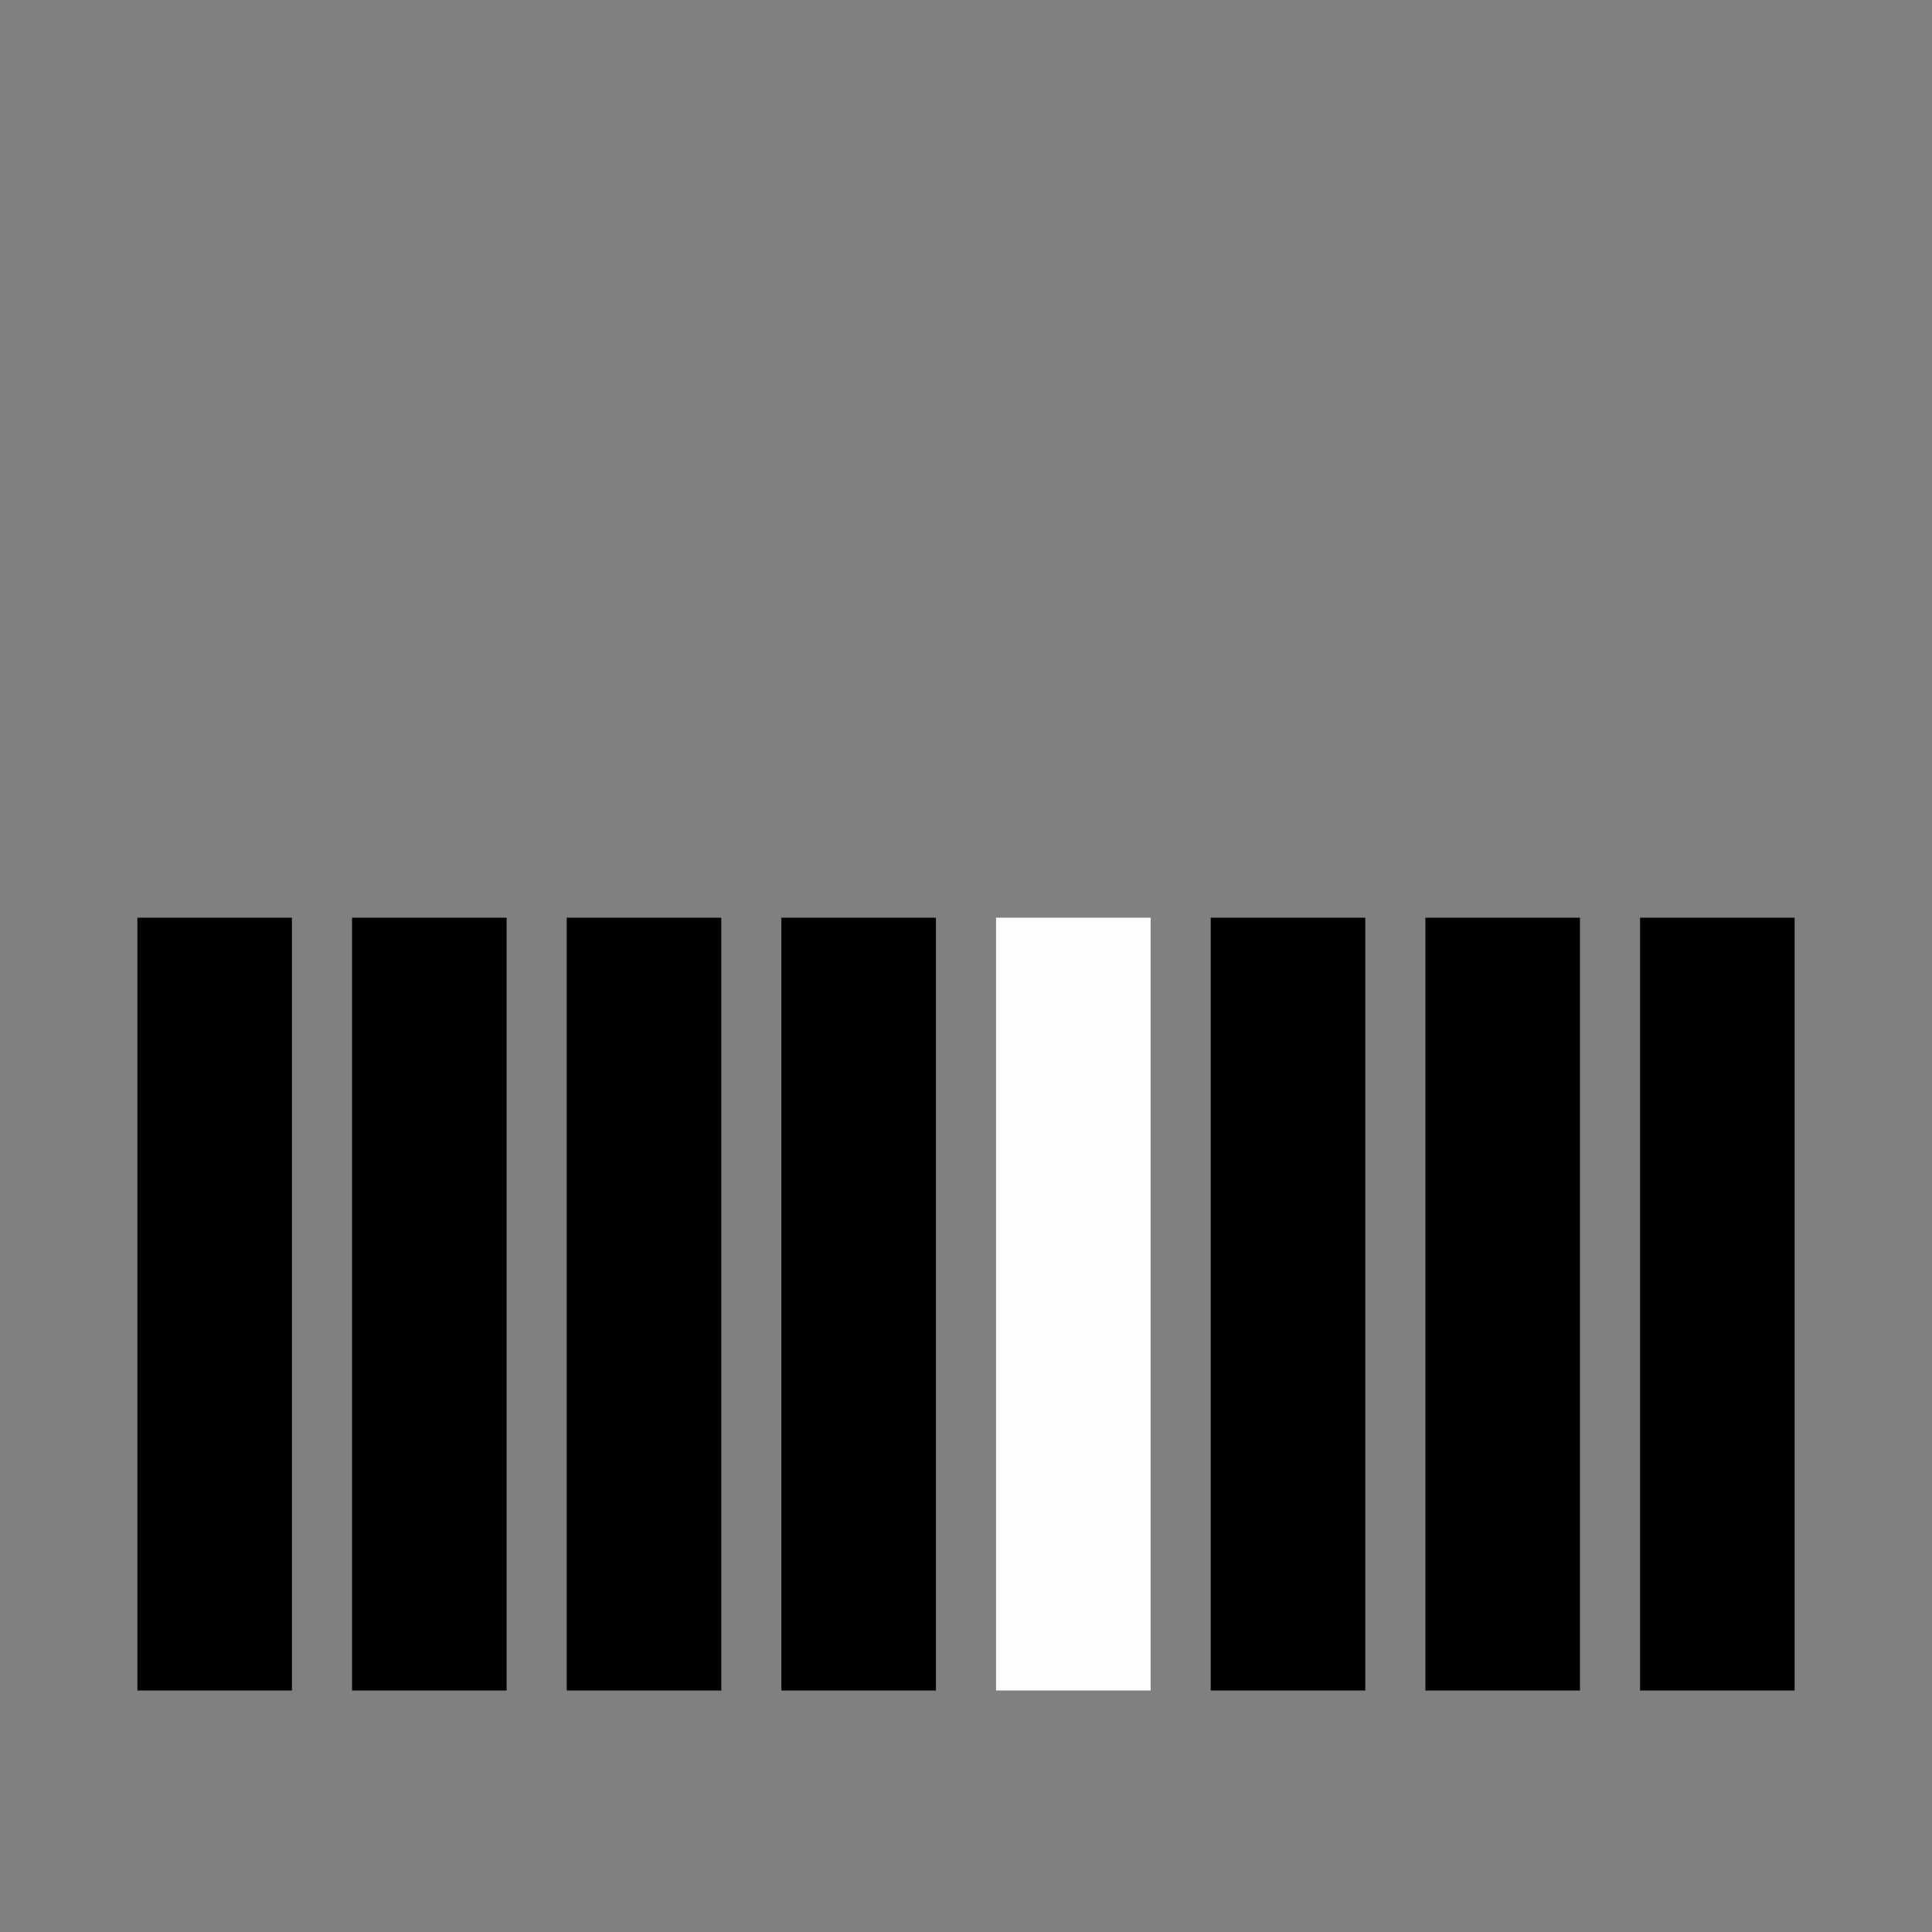 <svg xmlns="http://www.w3.org/2000/svg" xmlns:xlink="http://www.w3.org/1999/xlink" style="margin: auto;" width="16px" height="16px" viewBox="0 0 100 100" preserveAspectRatio="xMidYMid">
<rect x="0" y="0" width="100" height="100" fill="#808080" stroke="none"/>
<g transform="rotate(180 50 50)"><rect x="7.111" y="12.5" width="8" height="40" fill="#000000">
  <animate attributeName="height" calcMode="spline" values="50;75;10;50" times="0;0.33;0.66;1" dur="1.351s" keySplines="0.5 0 0.5 1;0.5 0 0.5 1;0.5 0 0.5 1" repeatCount="indefinite" begin="-0.169s"/>
</rect><rect x="18.222" y="12.5" width="8" height="40" fill="#000000">
  <animate attributeName="height" calcMode="spline" values="50;75;10;50" times="0;0.33;0.66;1" dur="1.351s" keySplines="0.5 0 0.5 1;0.5 0 0.5 1;0.5 0 0.5 1" repeatCount="indefinite" begin="-0.507s"/>
</rect><rect x="29.333" y="12.5" width="8" height="40" fill="#000000">
  <animate attributeName="height" calcMode="spline" values="50;75;10;50" times="0;0.33;0.66;1" dur="1.351s" keySplines="0.5 0 0.5 1;0.5 0 0.5 1;0.5 0 0.5 1" repeatCount="indefinite" begin="0s"/>
</rect><rect x="40.444" y="12.5" width="8" height="40" fill="#fdfdfd">
  <animate attributeName="height" calcMode="spline" values="50;75;10;50" times="0;0.33;0.66;1" dur="1.351s" keySplines="0.5 0 0.5 1;0.5 0 0.5 1;0.5 0 0.5 1" repeatCount="indefinite" begin="-0.676s"/>
</rect><rect x="51.556" y="12.5" width="8" height="40" fill="#000000">
  <animate attributeName="height" calcMode="spline" values="50;75;10;50" times="0;0.33;0.66;1" dur="1.351s" keySplines="0.5 0 0.5 1;0.5 0 0.5 1;0.5 0 0.5 1" repeatCount="indefinite" begin="-0.338s"/>
</rect><rect x="62.667" y="12.5" width="8" height="40" fill="#000000">
  <animate attributeName="height" calcMode="spline" values="50;75;10;50" times="0;0.33;0.66;1" dur="1.351s" keySplines="0.5 0 0.5 1;0.5 0 0.5 1;0.5 0 0.5 1" repeatCount="indefinite" begin="-1.014s"/>
</rect><rect x="73.778" y="12.5" width="8" height="40" fill="#000000">
  <animate attributeName="height" calcMode="spline" values="50;75;10;50" times="0;0.33;0.66;1" dur="1.351s" keySplines="0.5 0 0.5 1;0.5 0 0.5 1;0.5 0 0.5 1" repeatCount="indefinite" begin="-1.182s"/>
</rect><rect x="84.889" y="12.5" width="8" height="40" fill="#000000">
  <animate attributeName="height" calcMode="spline" values="50;75;10;50" times="0;0.33;0.66;1" dur="1.351s" keySplines="0.5 0 0.5 1;0.5 0 0.5 1;0.5 0 0.5 1" repeatCount="indefinite" begin="-0.845s"/>
</rect></g>
</svg>
